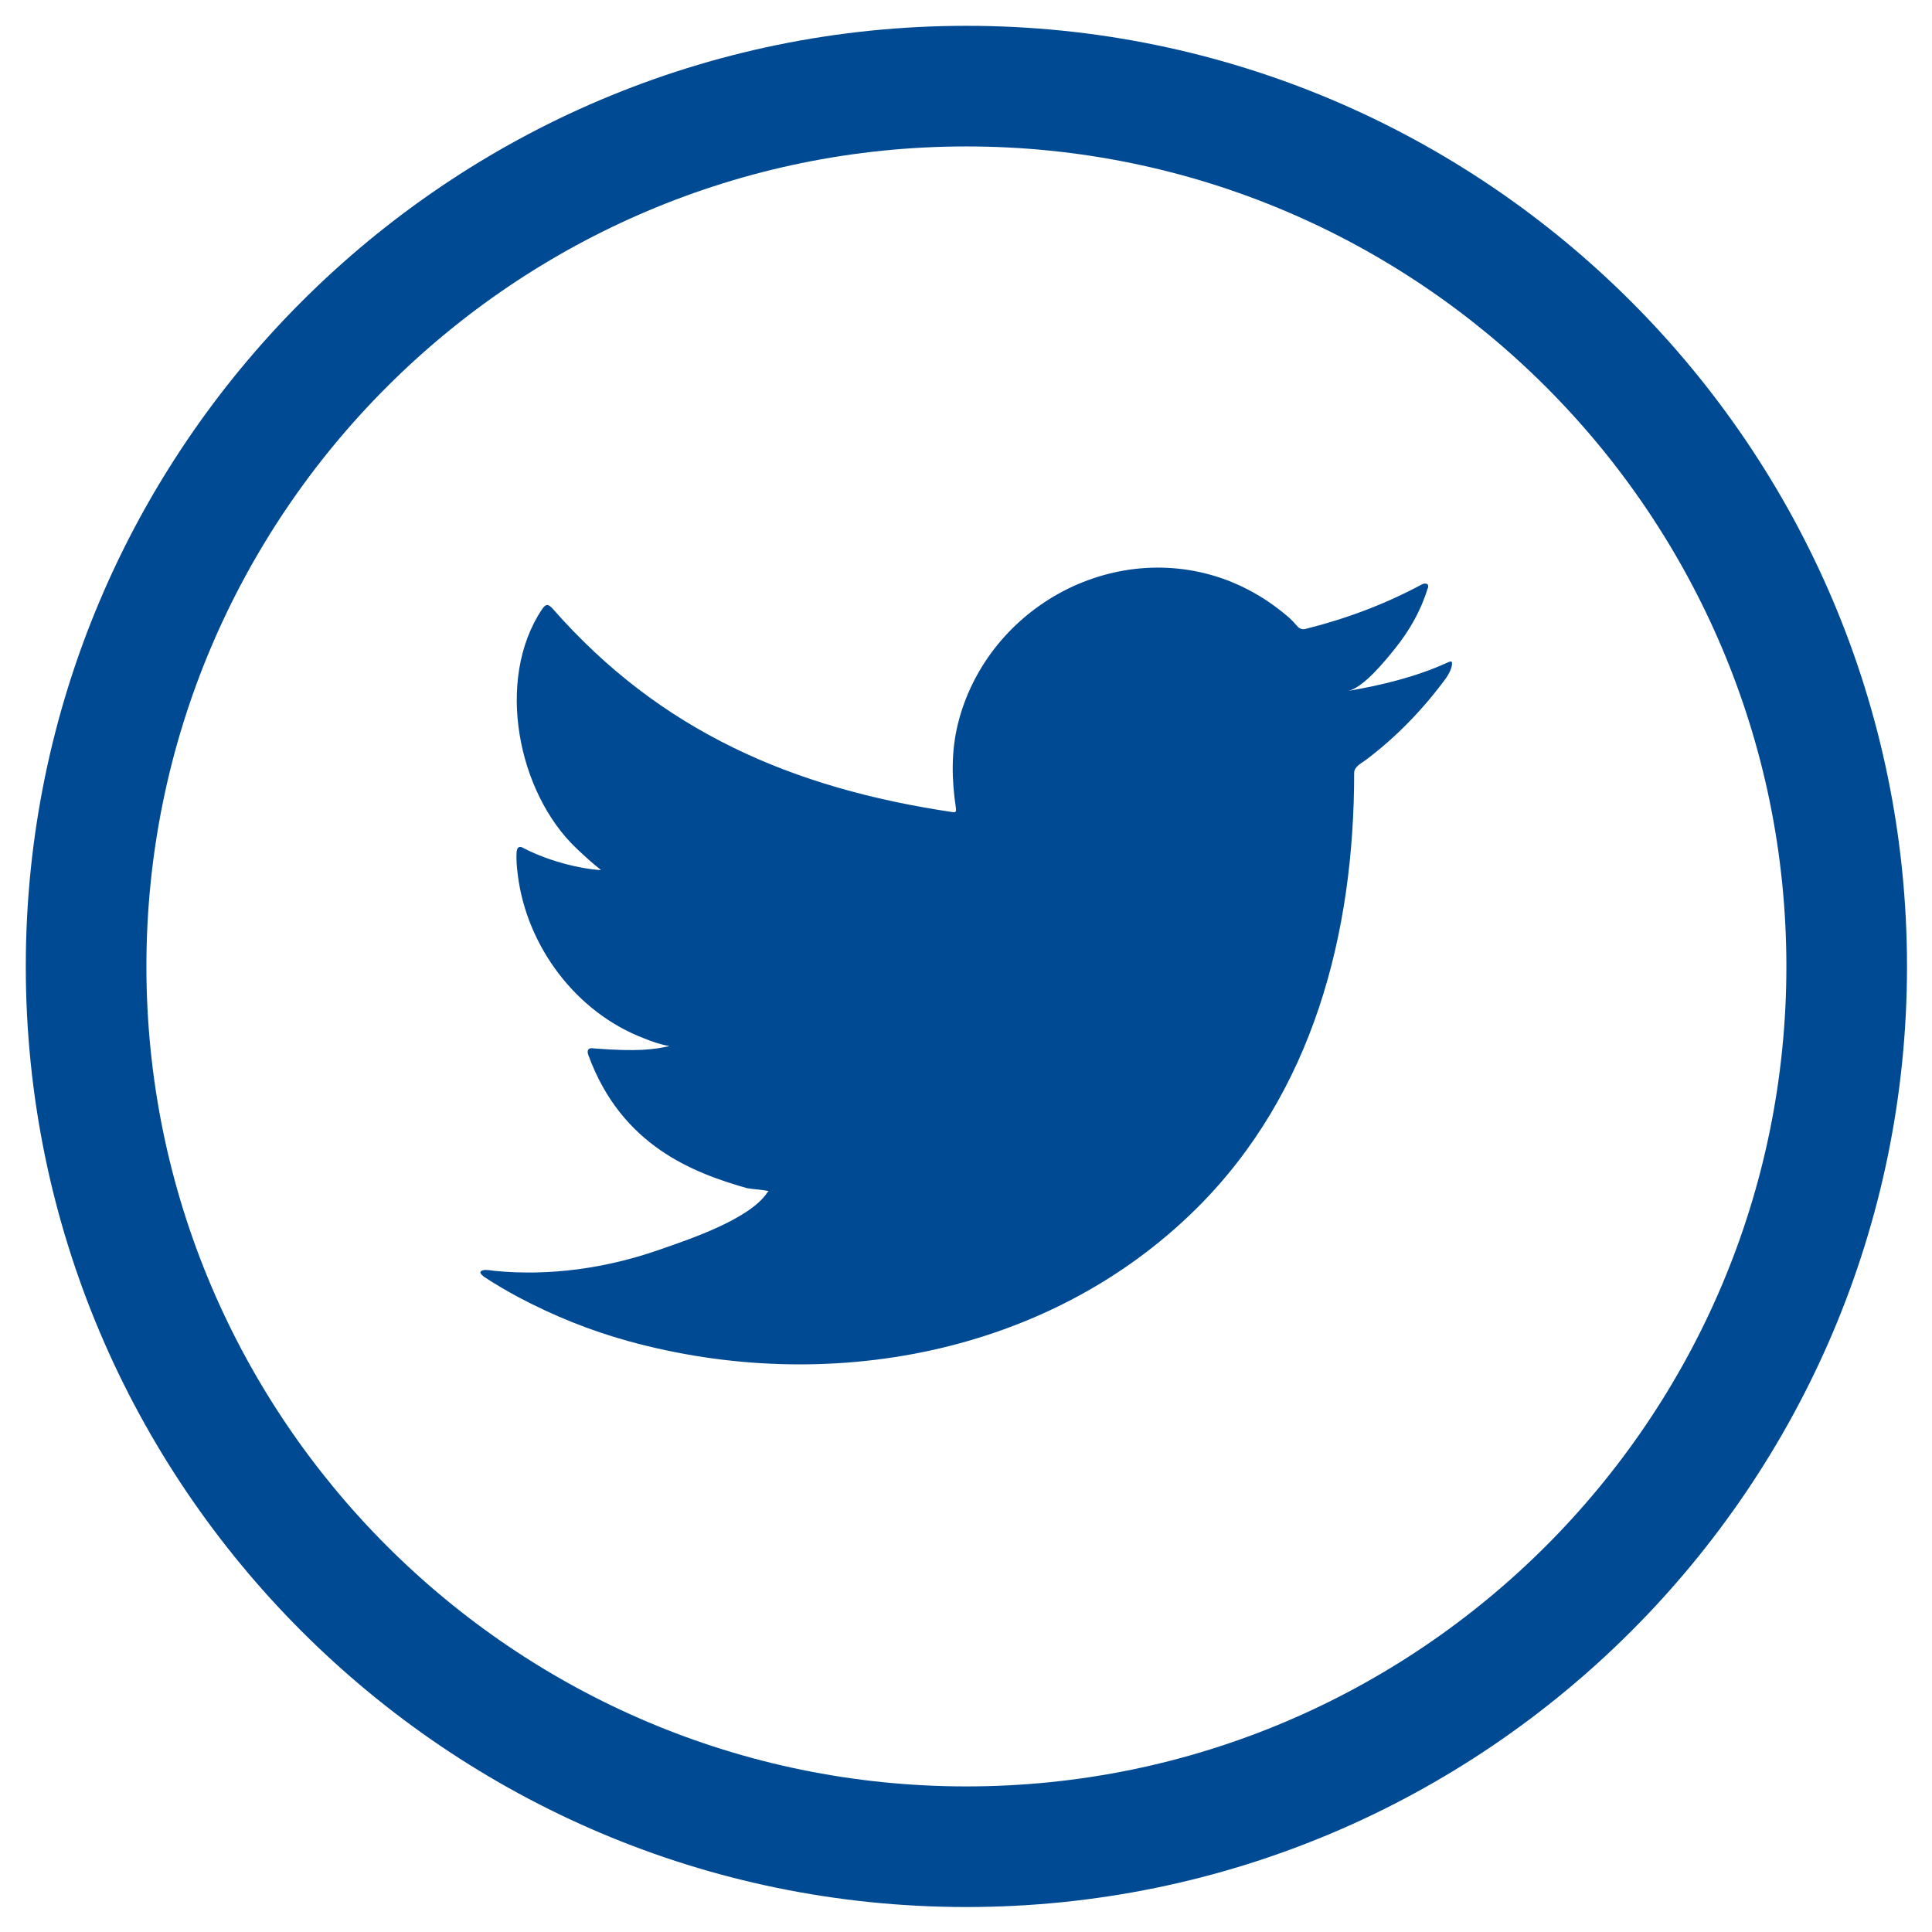 <?xml version="1.0" encoding="UTF-8" standalone="no"?>
<!DOCTYPE svg PUBLIC "-//W3C//DTD SVG 1.1//EN" "http://www.w3.org/Graphics/SVG/1.1/DTD/svg11.dtd">
<svg width="100%" height="100%" viewBox="0 0 91 91" version="1.1" xmlns="http://www.w3.org/2000/svg" xmlns:xlink="http://www.w3.org/1999/xlink" xml:space="preserve" xmlns:serif="http://www.serif.com/" style="fill-rule:evenodd;clip-rule:evenodd;stroke-linejoin:round;stroke-miterlimit:2;">
    <g transform="matrix(1.008,0,0,1.008,-129.584,1.064)">
        <g transform="matrix(1.173,0,0,1.173,196.136,59.628)">
            <path d="M0,-25.318C-1.224,-24.764 -2.614,-24.428 -3.935,-24.206C-3.308,-24.311 -2.405,-25.447 -2.035,-25.906C-1.472,-26.606 -1.013,-27.404 -0.75,-28.267C-0.716,-28.334 -0.696,-28.419 -0.763,-28.469C-0.848,-28.503 -0.904,-28.485 -0.972,-28.452C-2.446,-27.661 -3.974,-27.089 -5.597,-26.682C-5.731,-26.649 -5.832,-26.682 -5.916,-26.767C-6.051,-26.919 -6.178,-27.063 -6.32,-27.18C-7.003,-27.761 -7.735,-28.216 -8.561,-28.553C-9.645,-28.995 -10.829,-29.182 -11.996,-29.106C-13.132,-29.032 -14.247,-28.713 -15.256,-28.186C-16.266,-27.657 -17.167,-26.923 -17.885,-26.038C-18.627,-25.122 -19.175,-24.04 -19.455,-22.893C-19.726,-21.786 -19.703,-20.692 -19.538,-19.573C-19.513,-19.387 -19.529,-19.362 -19.697,-19.387C-26.048,-20.333 -31.312,-22.605 -35.586,-27.474C-35.771,-27.686 -35.872,-27.686 -36.024,-27.458C-37.895,-24.655 -36.986,-20.152 -34.651,-17.939C-34.34,-17.644 -34.02,-17.349 -33.675,-17.08C-33.801,-17.054 -35.354,-17.222 -36.74,-17.939C-36.926,-18.056 -37.019,-17.988 -37.035,-17.778C-37.053,-17.476 -37.026,-17.197 -36.985,-16.868C-36.626,-14.027 -34.658,-11.399 -31.964,-10.373C-31.644,-10.239 -31.29,-10.121 -30.944,-10.062C-31.559,-9.927 -32.191,-9.831 -33.952,-9.969C-34.171,-10.011 -34.255,-9.901 -34.171,-9.691C-32.848,-6.085 -29.992,-5.012 -27.854,-4.401C-27.566,-4.351 -27.28,-4.351 -26.993,-4.283C-27.011,-4.257 -27.027,-4.257 -27.044,-4.233C-27.754,-3.151 -30.213,-2.346 -31.358,-1.945C-33.442,-1.217 -35.71,-0.89 -37.911,-1.107C-38.264,-1.159 -38.338,-1.154 -38.434,-1.107C-38.53,-1.047 -38.445,-0.963 -38.333,-0.872C-37.886,-0.576 -37.432,-0.315 -36.968,-0.062C-35.569,0.679 -34.111,1.269 -32.587,1.69C-24.715,3.864 -15.848,2.266 -9.937,-3.606C-5.296,-8.218 -3.669,-14.578 -3.669,-20.946C-3.669,-21.195 -3.374,-21.333 -3.199,-21.464C-1.991,-22.372 -0.946,-23.458 -0.045,-24.671C0.157,-24.943 0.229,-25.185 0.229,-25.284L0.229,-25.318C0.229,-25.42 0.157,-25.389 0,-25.318" style="fill:rgb(0,74,147);fill-rule:nonzero;"/>
        </g>
        <g transform="matrix(1.173,0,0,1.173,173.713,5.787)">
            <path d="M0,65.33C-18.012,65.33 -32.665,50.677 -32.665,32.665C-32.665,14.654 -18.012,0 0,0C18.012,0 32.665,14.654 32.665,32.665C32.665,50.677 18.012,65.33 0,65.33M0,-4.805C-20.661,-4.805 -37.47,12.004 -37.47,32.665C-37.47,53.326 -20.661,70.135 0,70.135C20.661,70.135 37.47,53.326 37.47,32.665C37.47,12.004 20.661,-4.805 0,-4.805" style="fill:rgb(0,74,147);fill-rule:nonzero;"/>
        </g>
    </g>
</svg>
